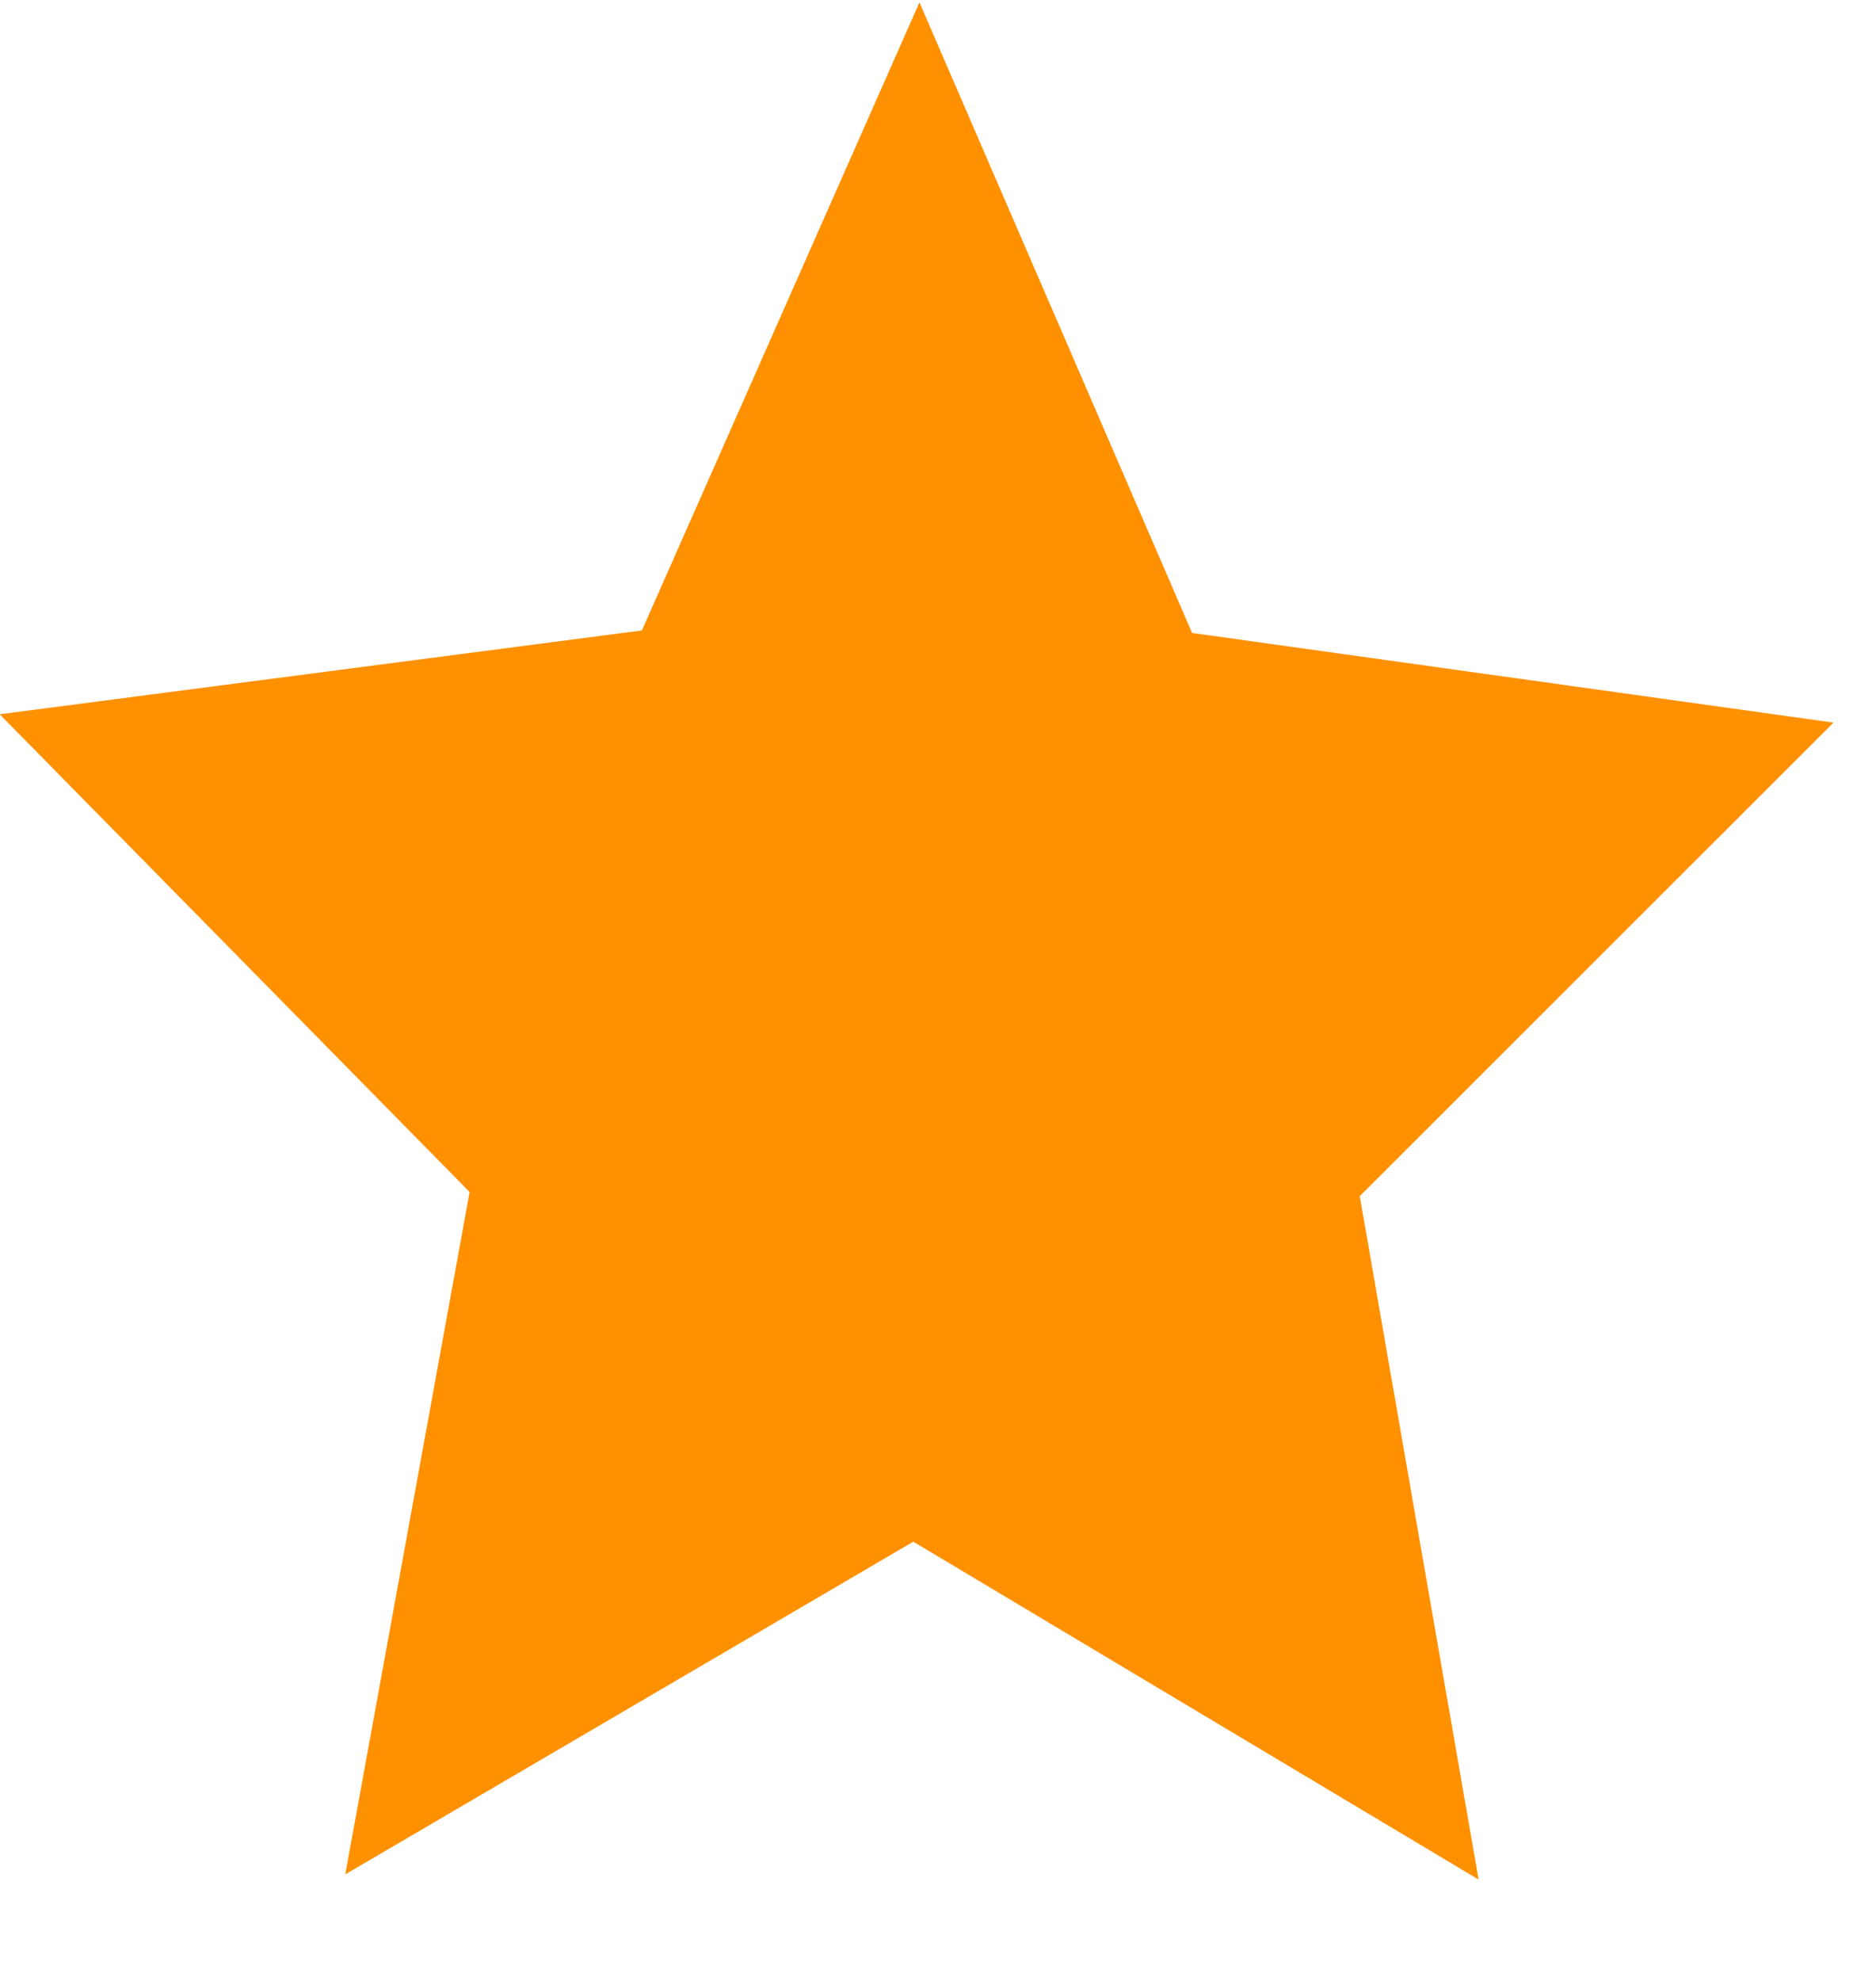 <svg xmlns="http://www.w3.org/2000/svg" width="18" height="19">
    <path fill="#FF9000" fill-rule="evenodd" d="M14.187 18.028l-5.424-3.241-5.45 3.191 1.193-6.545-4.509-4.582 6.162-.804L8.822.023l2.616 6.048 6.154.86-4.545 4.542 1.14 6.555z"/>
</svg>
